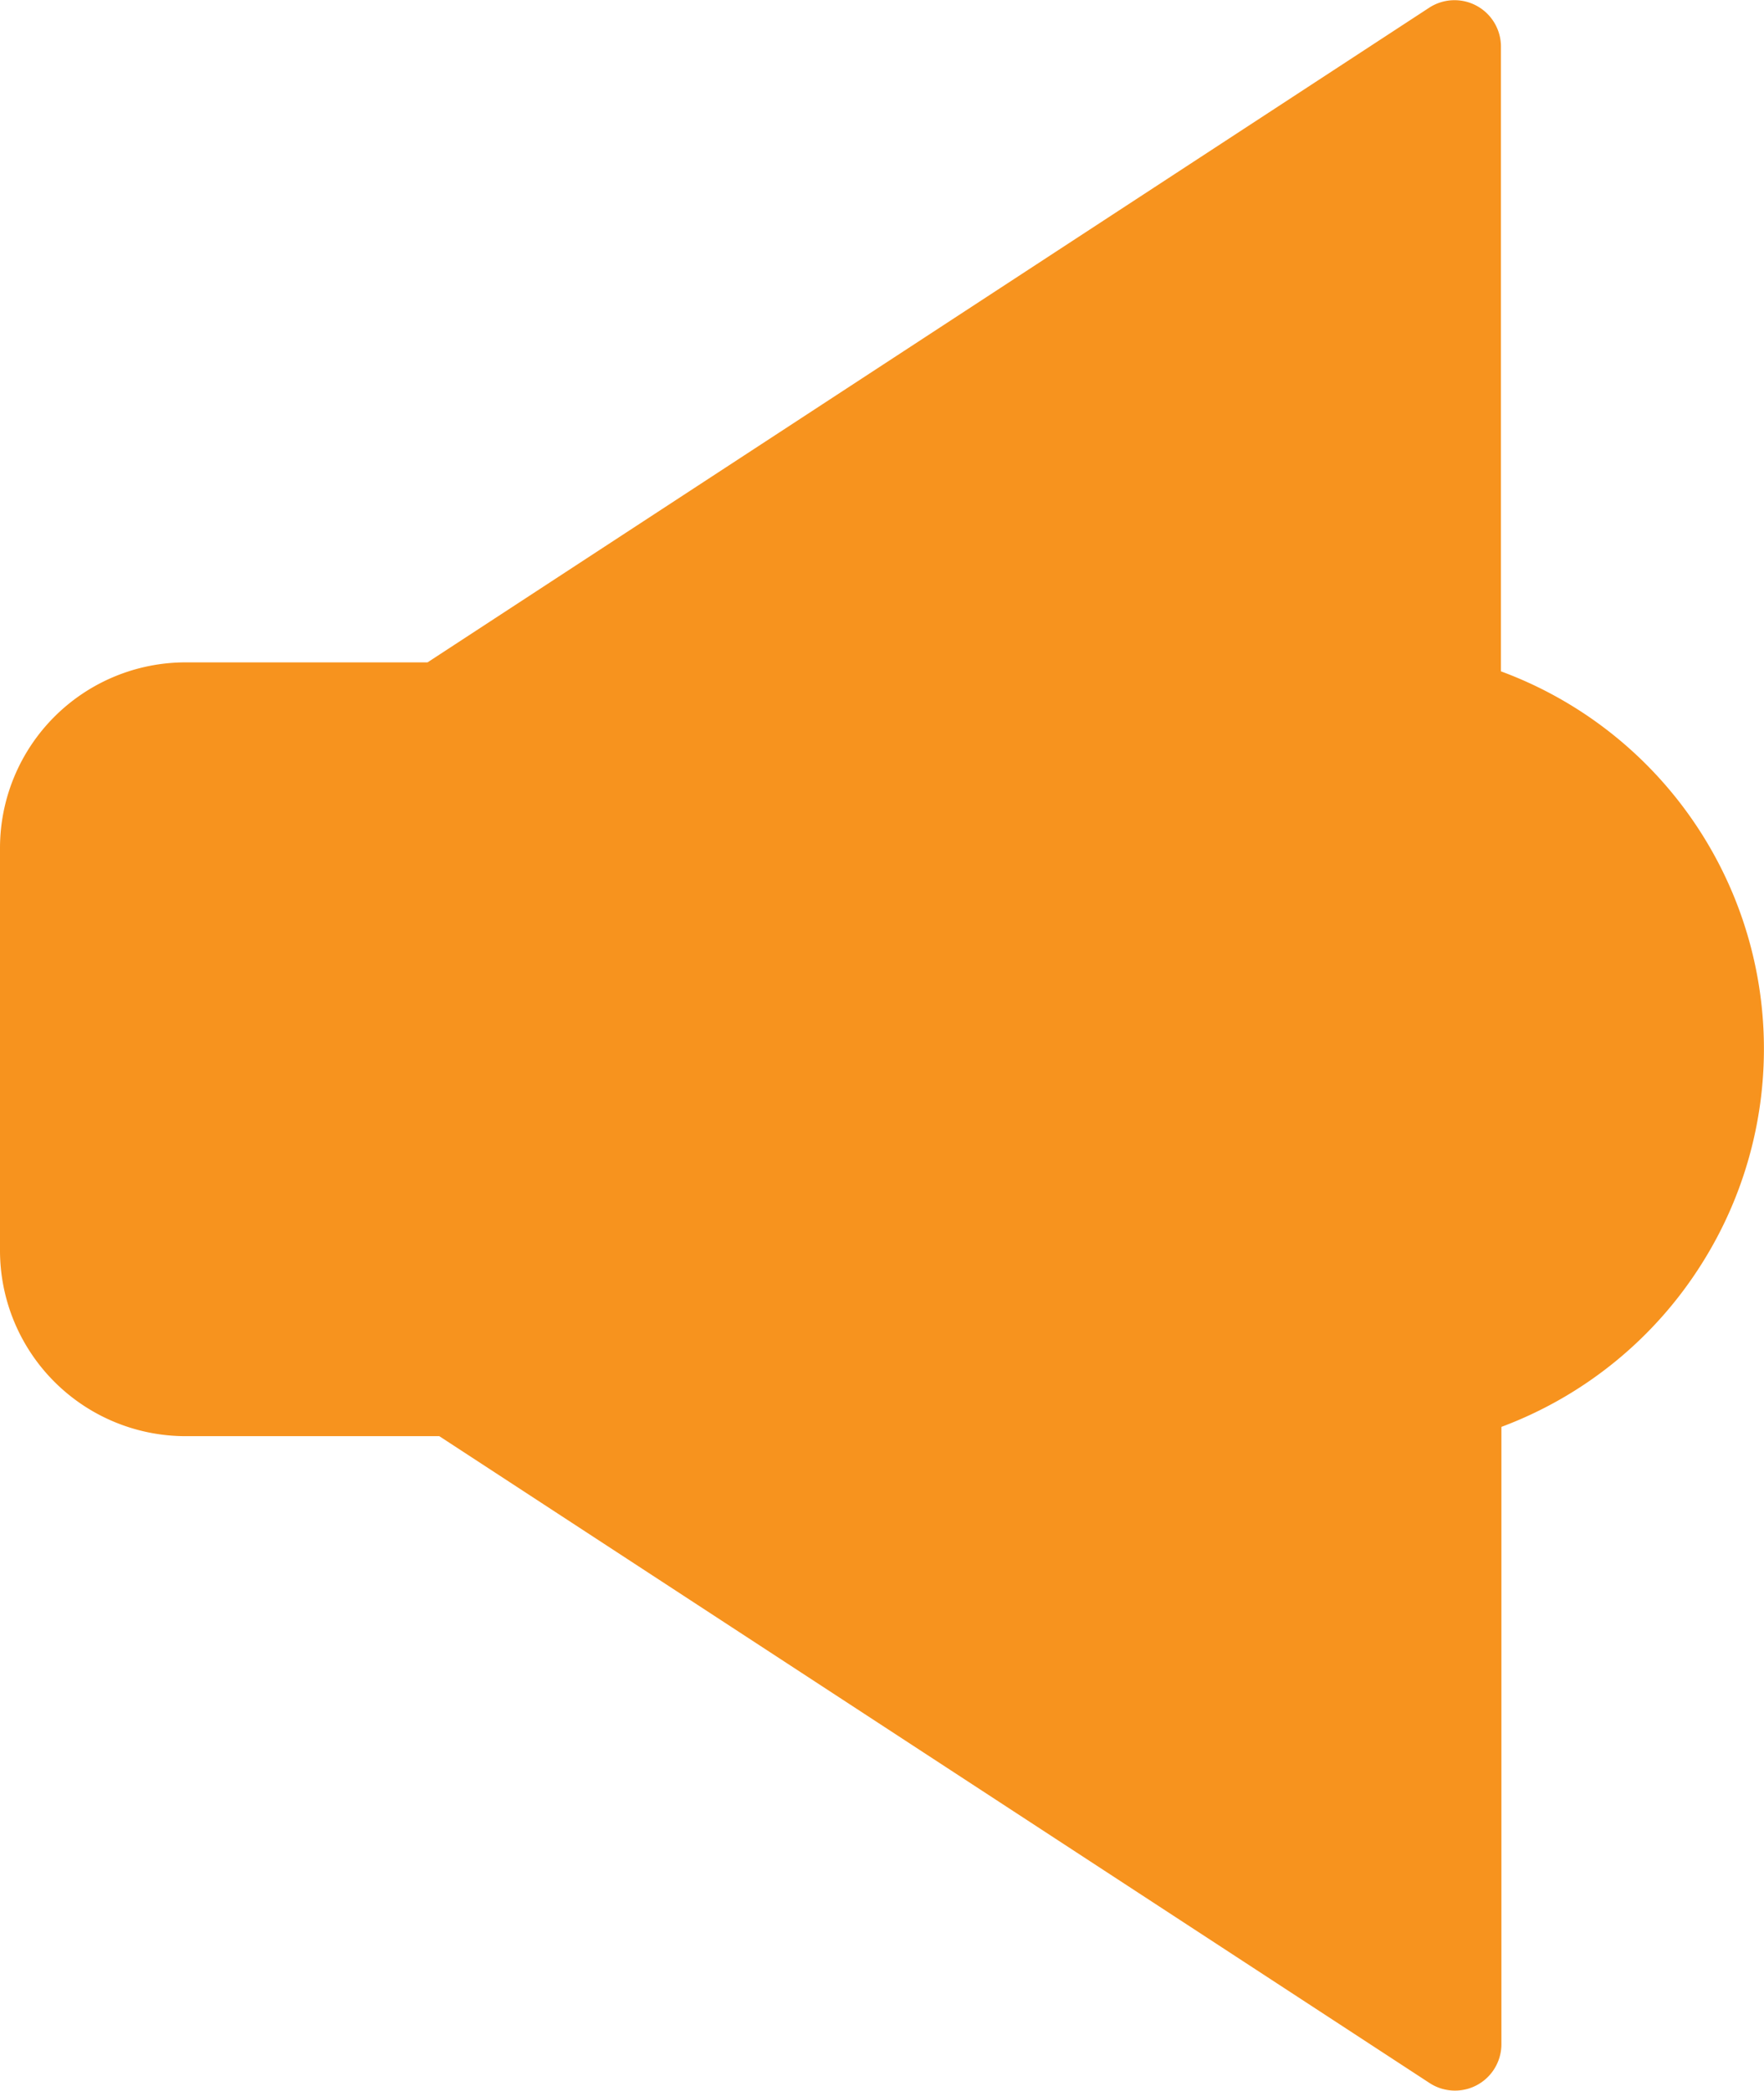 <svg id="Layer_2" data-name="Layer 2" xmlns="http://www.w3.org/2000/svg" viewBox="0 0 114 135.09"><defs><style>.cls-1{fill:#f7931e;}</style></defs><title>sound-big</title><path class="cls-1" d="M140.18,114a26,26,0,0,0-13-38.24V35.39a3,3,0,0,0-4.64-2.51L57.81,75.18H42.18a12,12,0,0,0-12,12v26a12,12,0,0,0,12,12H58.57l64,41.8a3,3,0,0,0,4.64-2.51V124.58A26.07,26.07,0,0,0,140.18,114Z" transform="translate(-30.18 -32.38)"/></svg>
